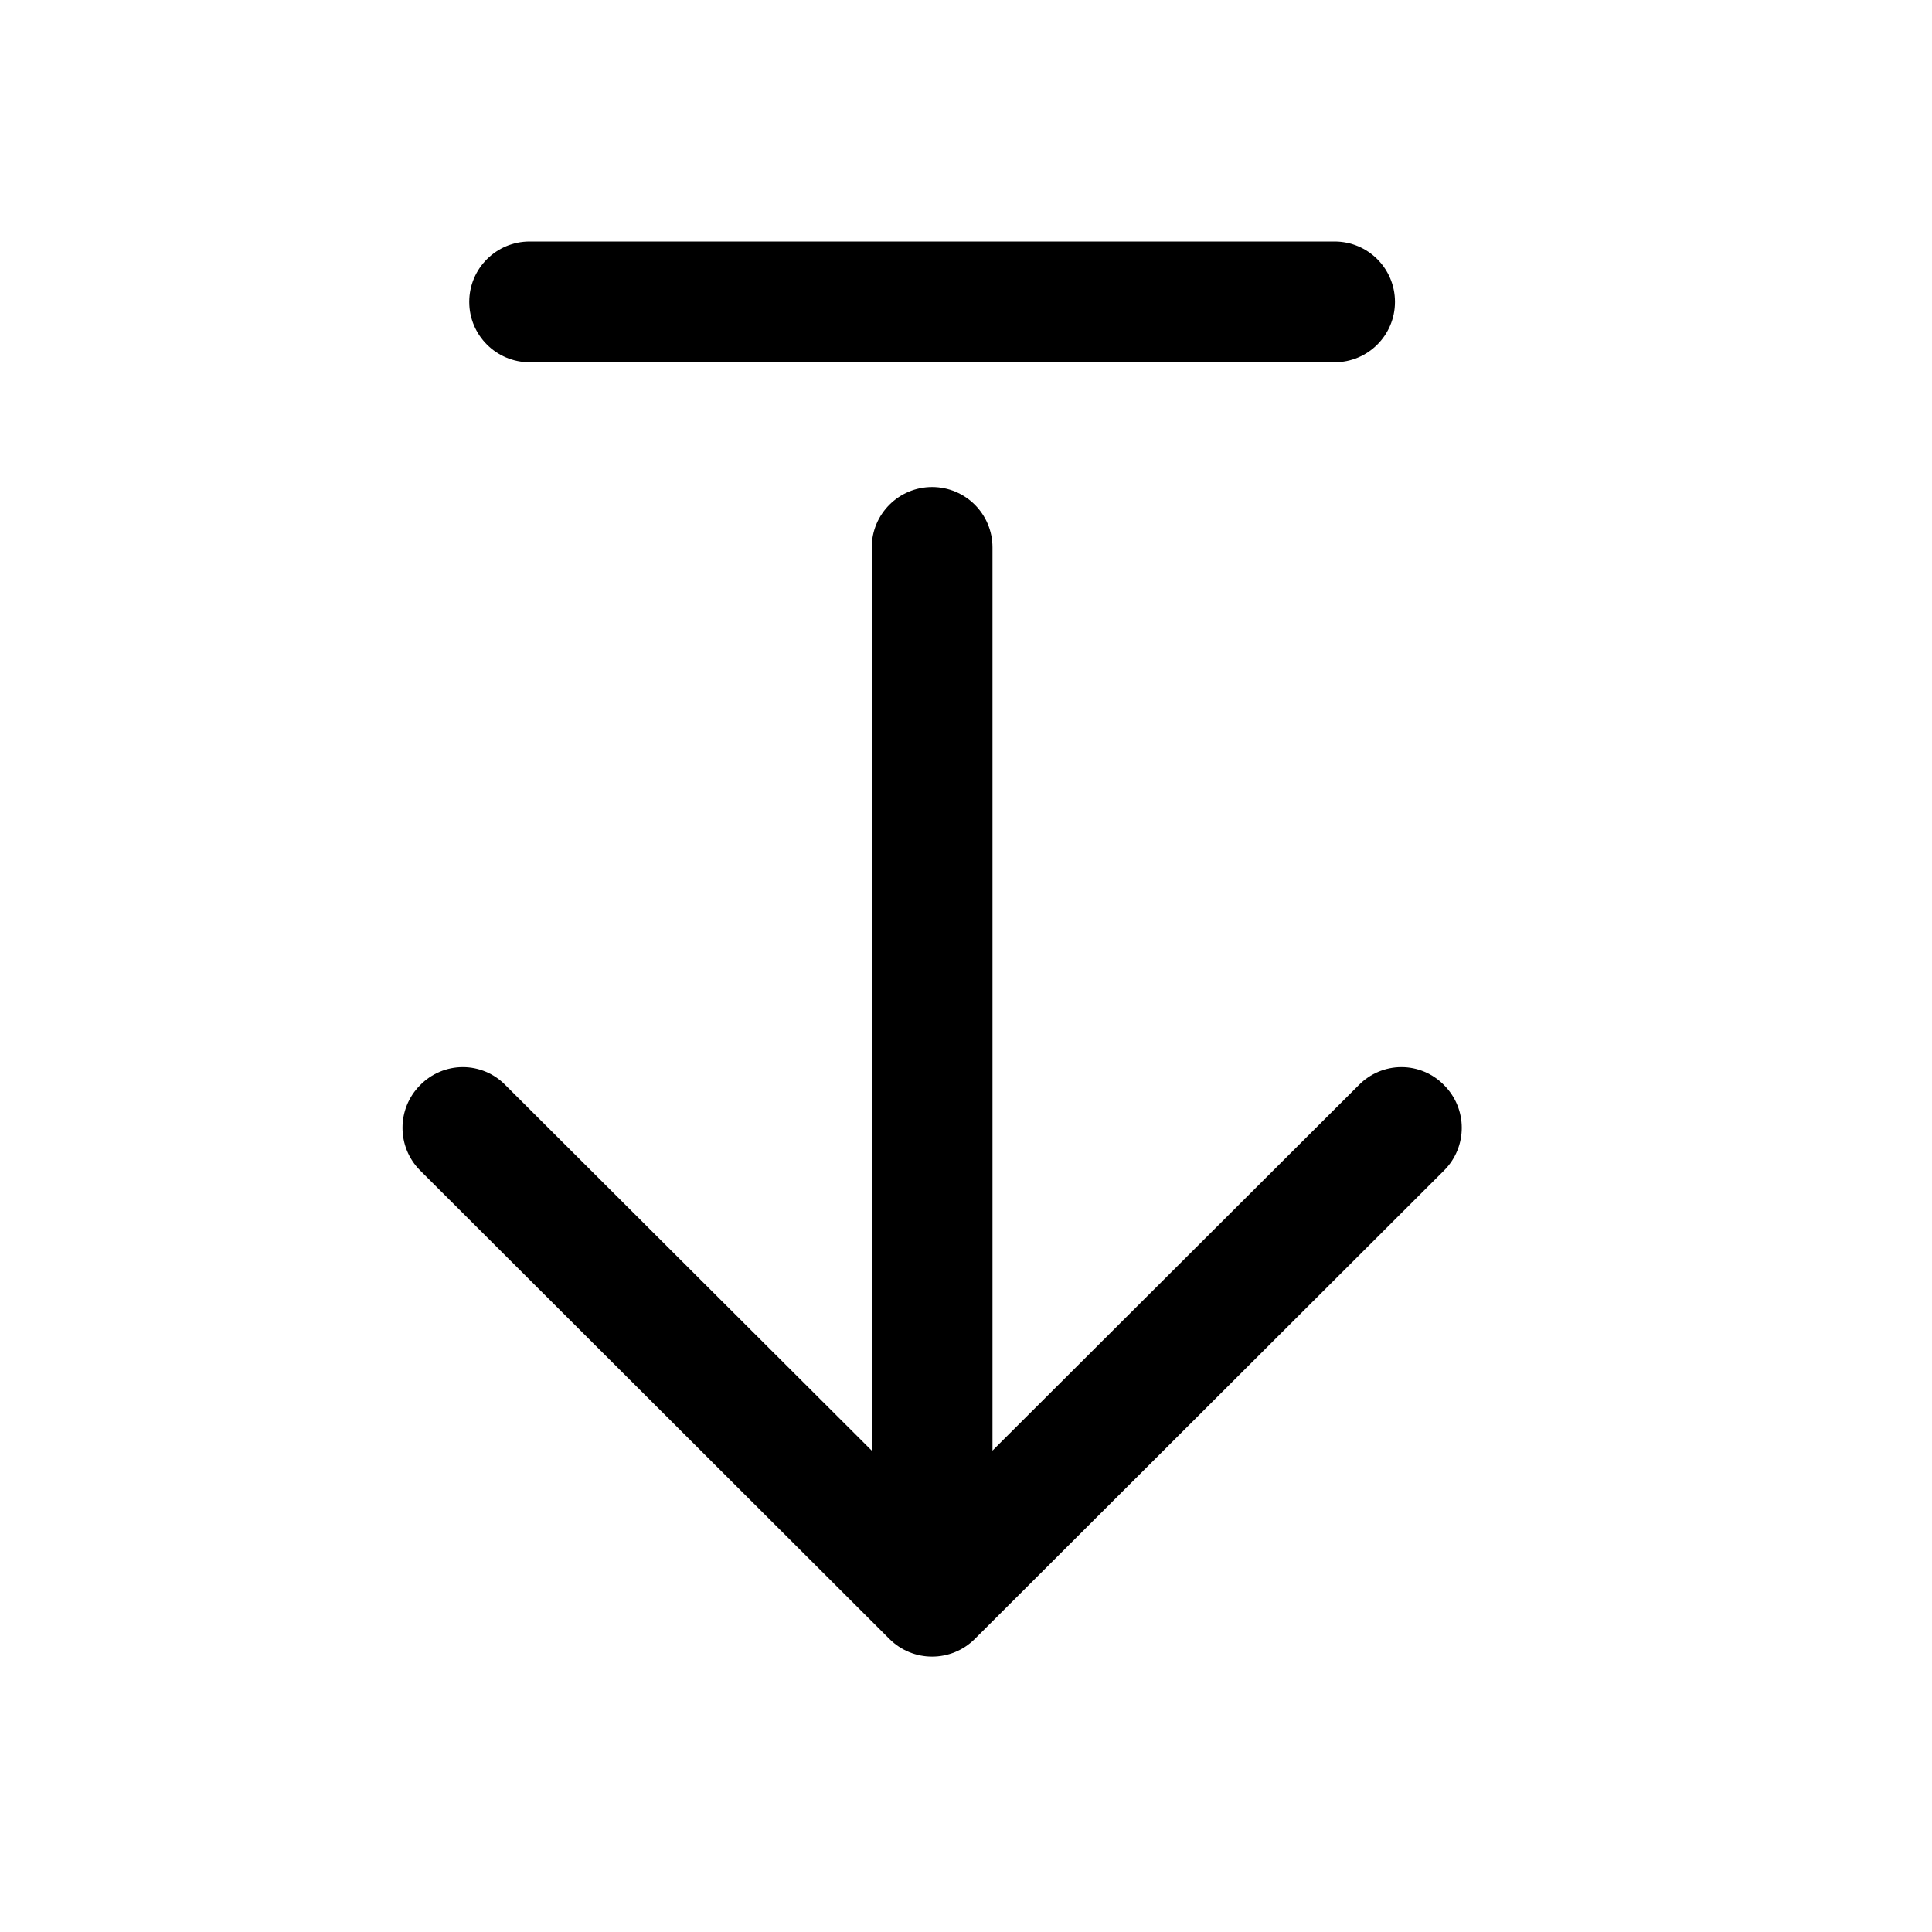 <svg width="24" height="24" viewBox="0 0 24 24" fill="none" xmlns="http://www.w3.org/2000/svg">
<path d="M16.579 4.5H6.579C6.165 4.5 5.829 4.164 5.829 3.75C5.829 3.336 6.165 3 6.579 3H16.579C16.994 3 17.329 3.336 17.329 3.75C17.329 4.164 16.994 4.5 16.579 4.5Z" fill="black"/>
<path d="M17.409 13.256C17.609 13.256 17.8 13.337 17.939 13.48C18.232 13.773 18.232 14.247 17.939 14.54L12.109 20.36C11.816 20.652 11.342 20.652 11.049 20.36L5.219 14.54C4.927 14.247 4.927 13.773 5.219 13.48C5.359 13.337 5.55 13.256 5.749 13.256C5.949 13.256 6.14 13.337 6.279 13.48L10.829 18.02V6.8C10.829 6.386 11.165 6.05 11.579 6.05C11.994 6.05 12.329 6.386 12.329 6.8V18.02L16.879 13.48C17.019 13.337 17.21 13.256 17.409 13.256Z" fill="black"/>
</svg>
